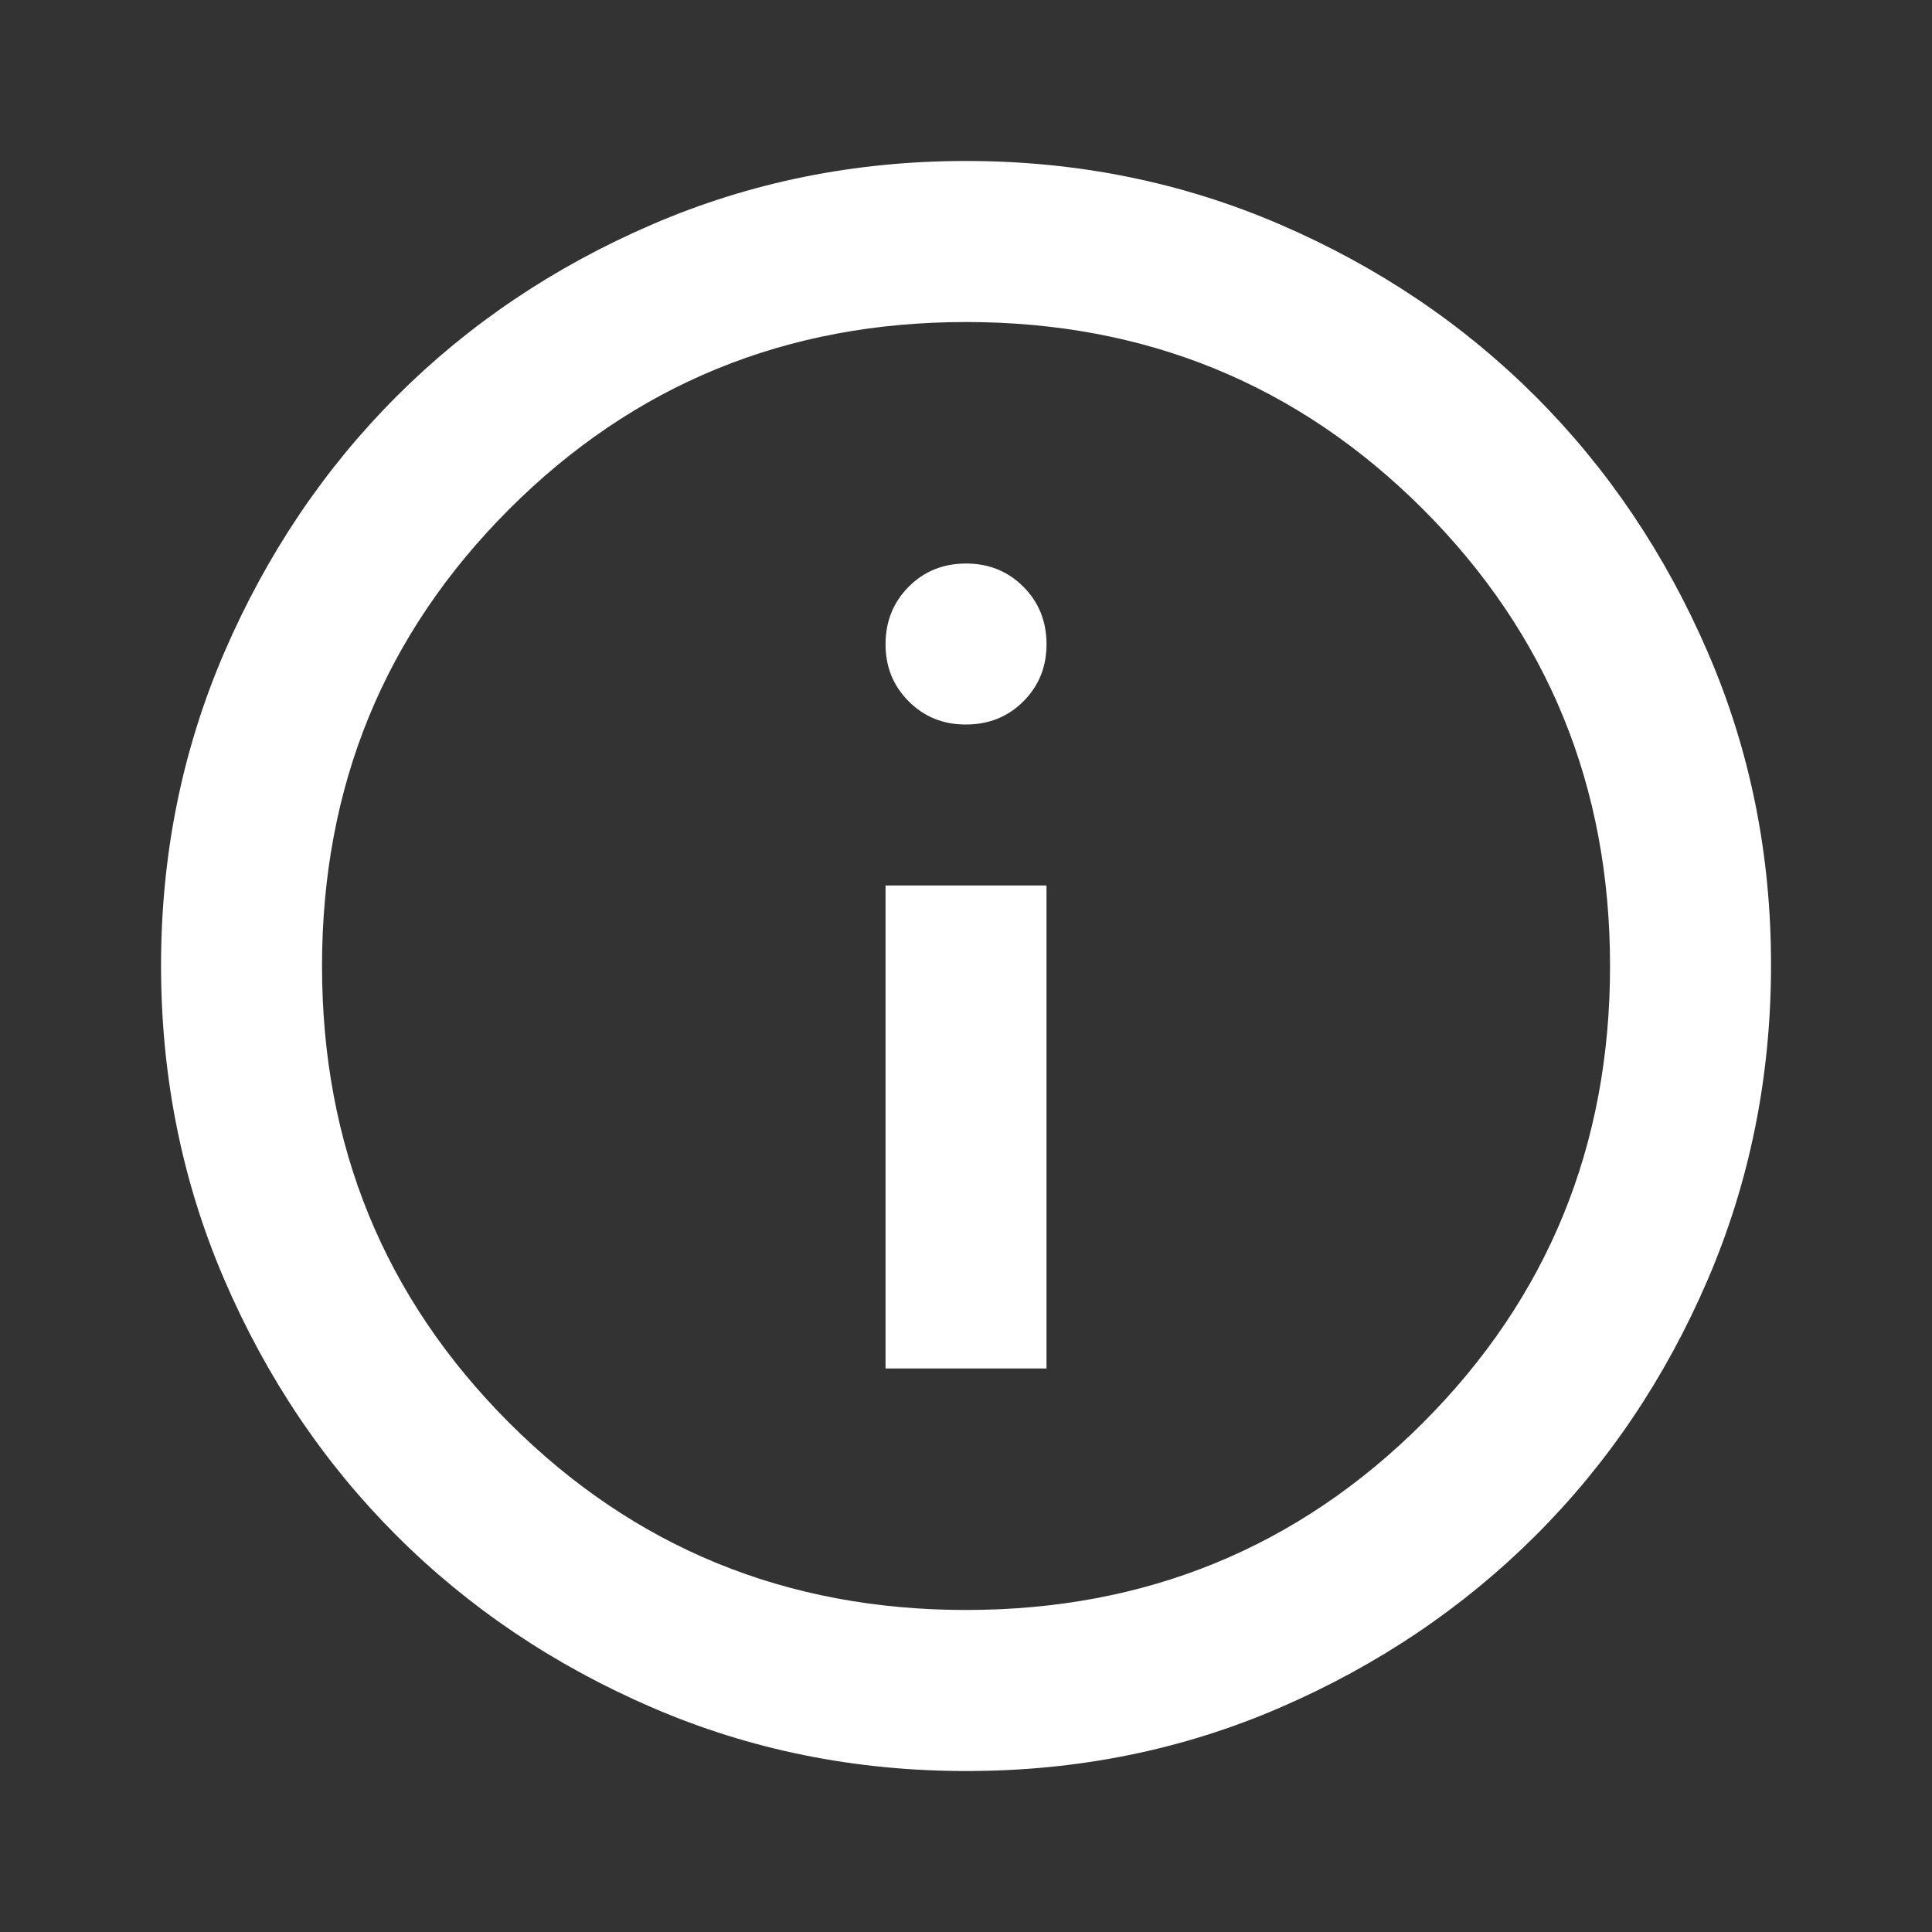 <svg width="28" height="28" viewBox="0 0 28 28" fill="none" xmlns="http://www.w3.org/2000/svg">
<rect x="0" y="0" width="28" height="28" fill="#333333" stroke="none"/>
<path d="M12.834 19.833H15.167V12.833H12.834V19.833ZM14.001 10.5C14.331 10.5 14.608 10.388 14.832 10.164C15.056 9.94 15.168 9.663 15.167 9.333C15.166 9.004 15.055 8.727 14.831 8.503C14.608 8.279 14.331 8.167 14.001 8.167C13.67 8.167 13.393 8.279 13.17 8.503C12.947 8.727 12.835 9.004 12.834 9.333C12.833 9.663 12.945 9.94 13.17 10.165C13.395 10.39 13.672 10.502 14.001 10.5ZM14.001 25.667C12.387 25.667 10.87 25.36 9.451 24.747C8.031 24.134 6.796 23.303 5.746 22.254C4.696 21.205 3.865 19.97 3.253 18.55C2.641 17.13 2.335 15.613 2.334 14C2.333 12.387 2.64 10.87 3.253 9.45C3.867 8.03 4.698 6.795 5.746 5.746C6.795 4.697 8.03 3.866 9.451 3.253C10.872 2.64 12.388 2.333 14.001 2.333C15.613 2.333 17.13 2.64 18.551 3.253C19.972 3.866 21.206 4.697 22.255 5.746C23.303 6.795 24.135 8.03 24.749 9.45C25.364 10.87 25.67 12.387 25.667 14C25.665 15.613 25.358 17.13 24.748 18.55C24.137 19.97 23.306 21.205 22.255 22.254C21.203 23.303 19.968 24.135 18.551 24.748C17.133 25.362 15.616 25.668 14.001 25.667ZM14.001 23.333C16.606 23.333 18.813 22.429 20.622 20.621C22.43 18.812 23.334 16.606 23.334 14C23.334 11.394 22.43 9.188 20.622 7.379C18.813 5.571 16.606 4.667 14.001 4.667C11.395 4.667 9.188 5.571 7.38 7.379C5.571 9.188 4.667 11.394 4.667 14C4.667 16.606 5.571 18.812 7.38 20.621C9.188 22.429 11.395 23.333 14.001 23.333Z" fill="white"/>
</svg>
